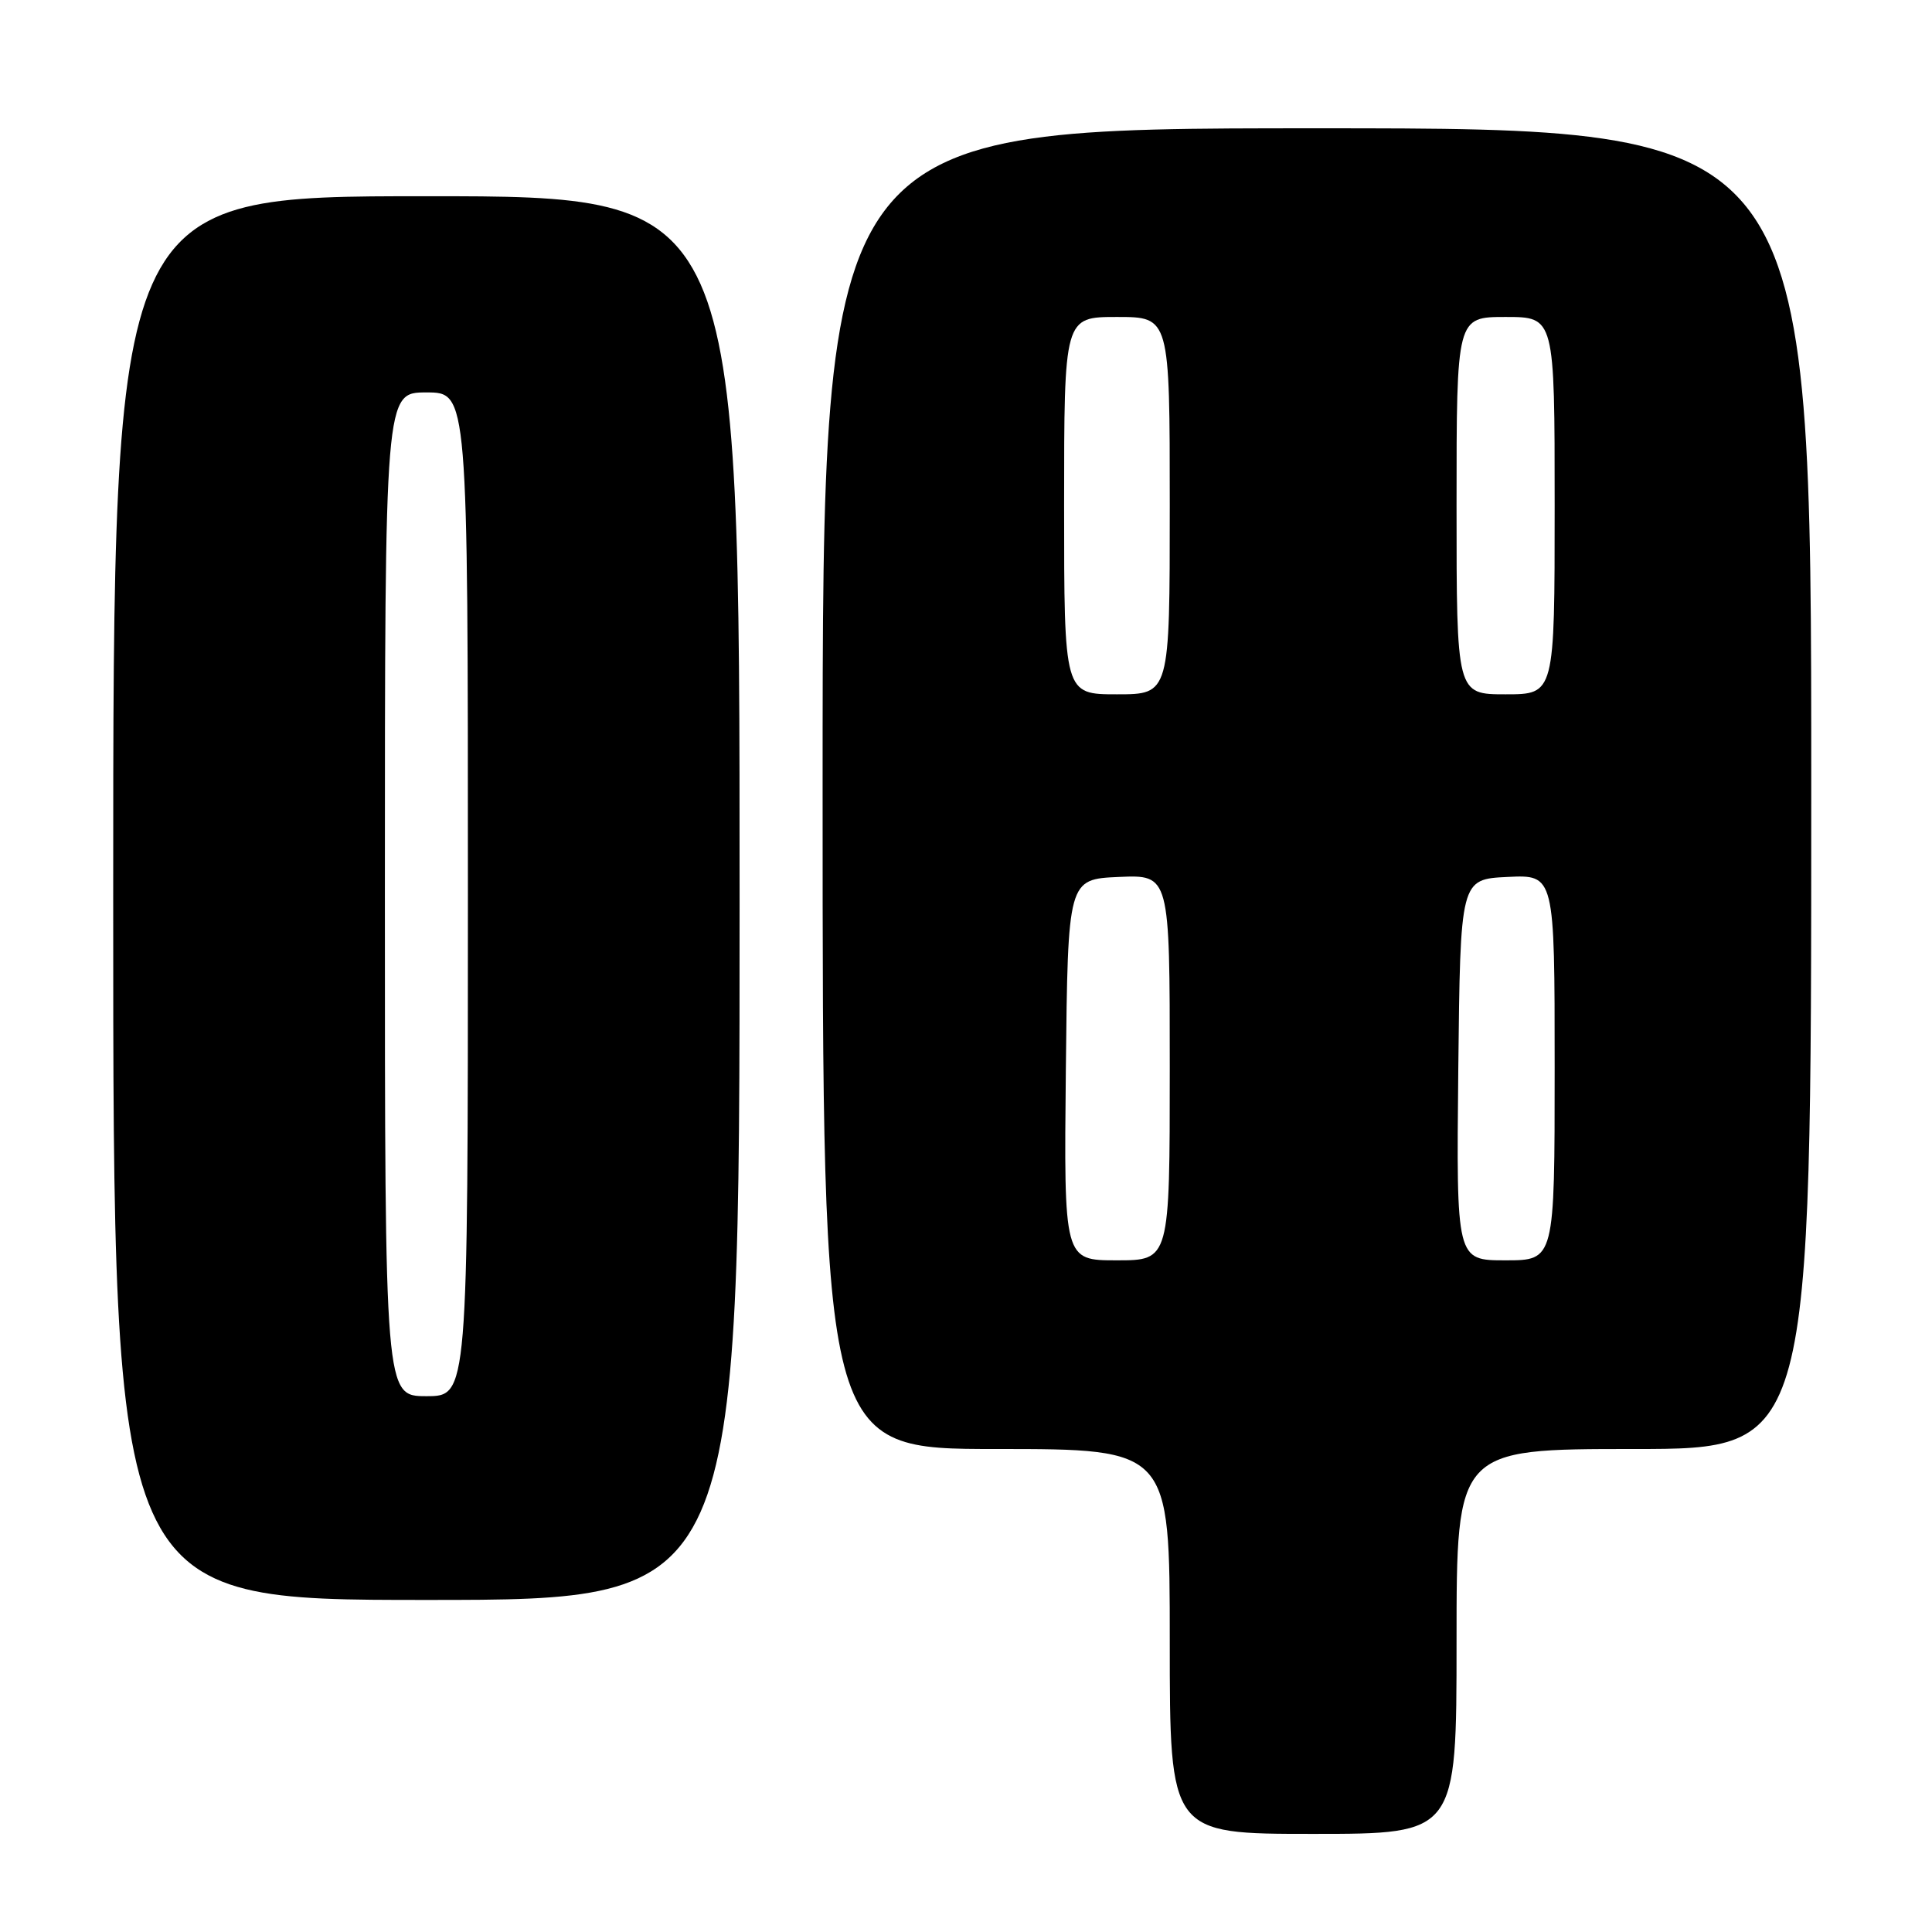 <?xml version="1.0" encoding="UTF-8" standalone="no"?>
<!DOCTYPE svg PUBLIC "-//W3C//DTD SVG 1.1//EN" "http://www.w3.org/Graphics/SVG/1.1/DTD/svg11.dtd" >
<svg xmlns="http://www.w3.org/2000/svg" xmlns:xlink="http://www.w3.org/1999/xlink" version="1.1" viewBox="0 0 256 256">
 <g >
 <path fill="currentColor"
d=" M 193.00 217.50 C 193.00 192.00 193.00 192.00 216.50 192.00 C 240.00 192.00 240.00 192.00 240.00 104.50 C 240.00 17.00 240.00 17.00 174.50 17.00 C 109.00 17.00 109.00 17.00 109.00 104.50 C 109.00 192.00 109.00 192.00 132.00 192.00 C 155.00 192.00 155.00 192.00 155.00 217.50 C 155.00 243.00 155.00 243.00 174.00 243.00 C 193.00 243.00 193.00 243.00 193.00 217.50 Z  M 98.00 119.00 C 98.00 26.00 98.00 26.00 56.50 26.00 C 15.00 26.00 15.00 26.00 15.00 119.00 C 15.00 212.00 15.00 212.00 56.50 212.00 C 98.00 212.00 98.00 212.00 98.00 119.00 Z  M 141.23 141.75 C 141.50 116.50 141.50 116.50 148.25 116.20 C 155.00 115.91 155.00 115.91 155.00 141.45 C 155.00 167.00 155.00 167.00 147.98 167.00 C 140.97 167.00 140.97 167.00 141.23 141.75 Z  M 193.23 141.75 C 193.50 116.50 193.50 116.50 199.75 116.20 C 206.00 115.90 206.00 115.90 206.00 141.45 C 206.00 167.00 206.00 167.00 199.48 167.00 C 192.97 167.00 192.97 167.00 193.23 141.75 Z  M 141.00 67.00 C 141.00 42.00 141.00 42.00 148.00 42.00 C 155.00 42.00 155.00 42.00 155.00 67.00 C 155.00 92.00 155.00 92.00 148.00 92.00 C 141.00 92.00 141.00 92.00 141.00 67.00 Z  M 193.00 67.00 C 193.00 42.00 193.00 42.00 199.50 42.00 C 206.00 42.00 206.00 42.00 206.00 67.00 C 206.00 92.00 206.00 92.00 199.50 92.00 C 193.00 92.00 193.00 92.00 193.00 67.00 Z  M 51.00 118.50 C 51.00 52.00 51.00 52.00 56.50 52.00 C 62.00 52.00 62.00 52.00 62.00 118.50 C 62.00 185.00 62.00 185.00 56.50 185.00 C 51.00 185.00 51.00 185.00 51.00 118.50 Z "/>
</g>
</svg>